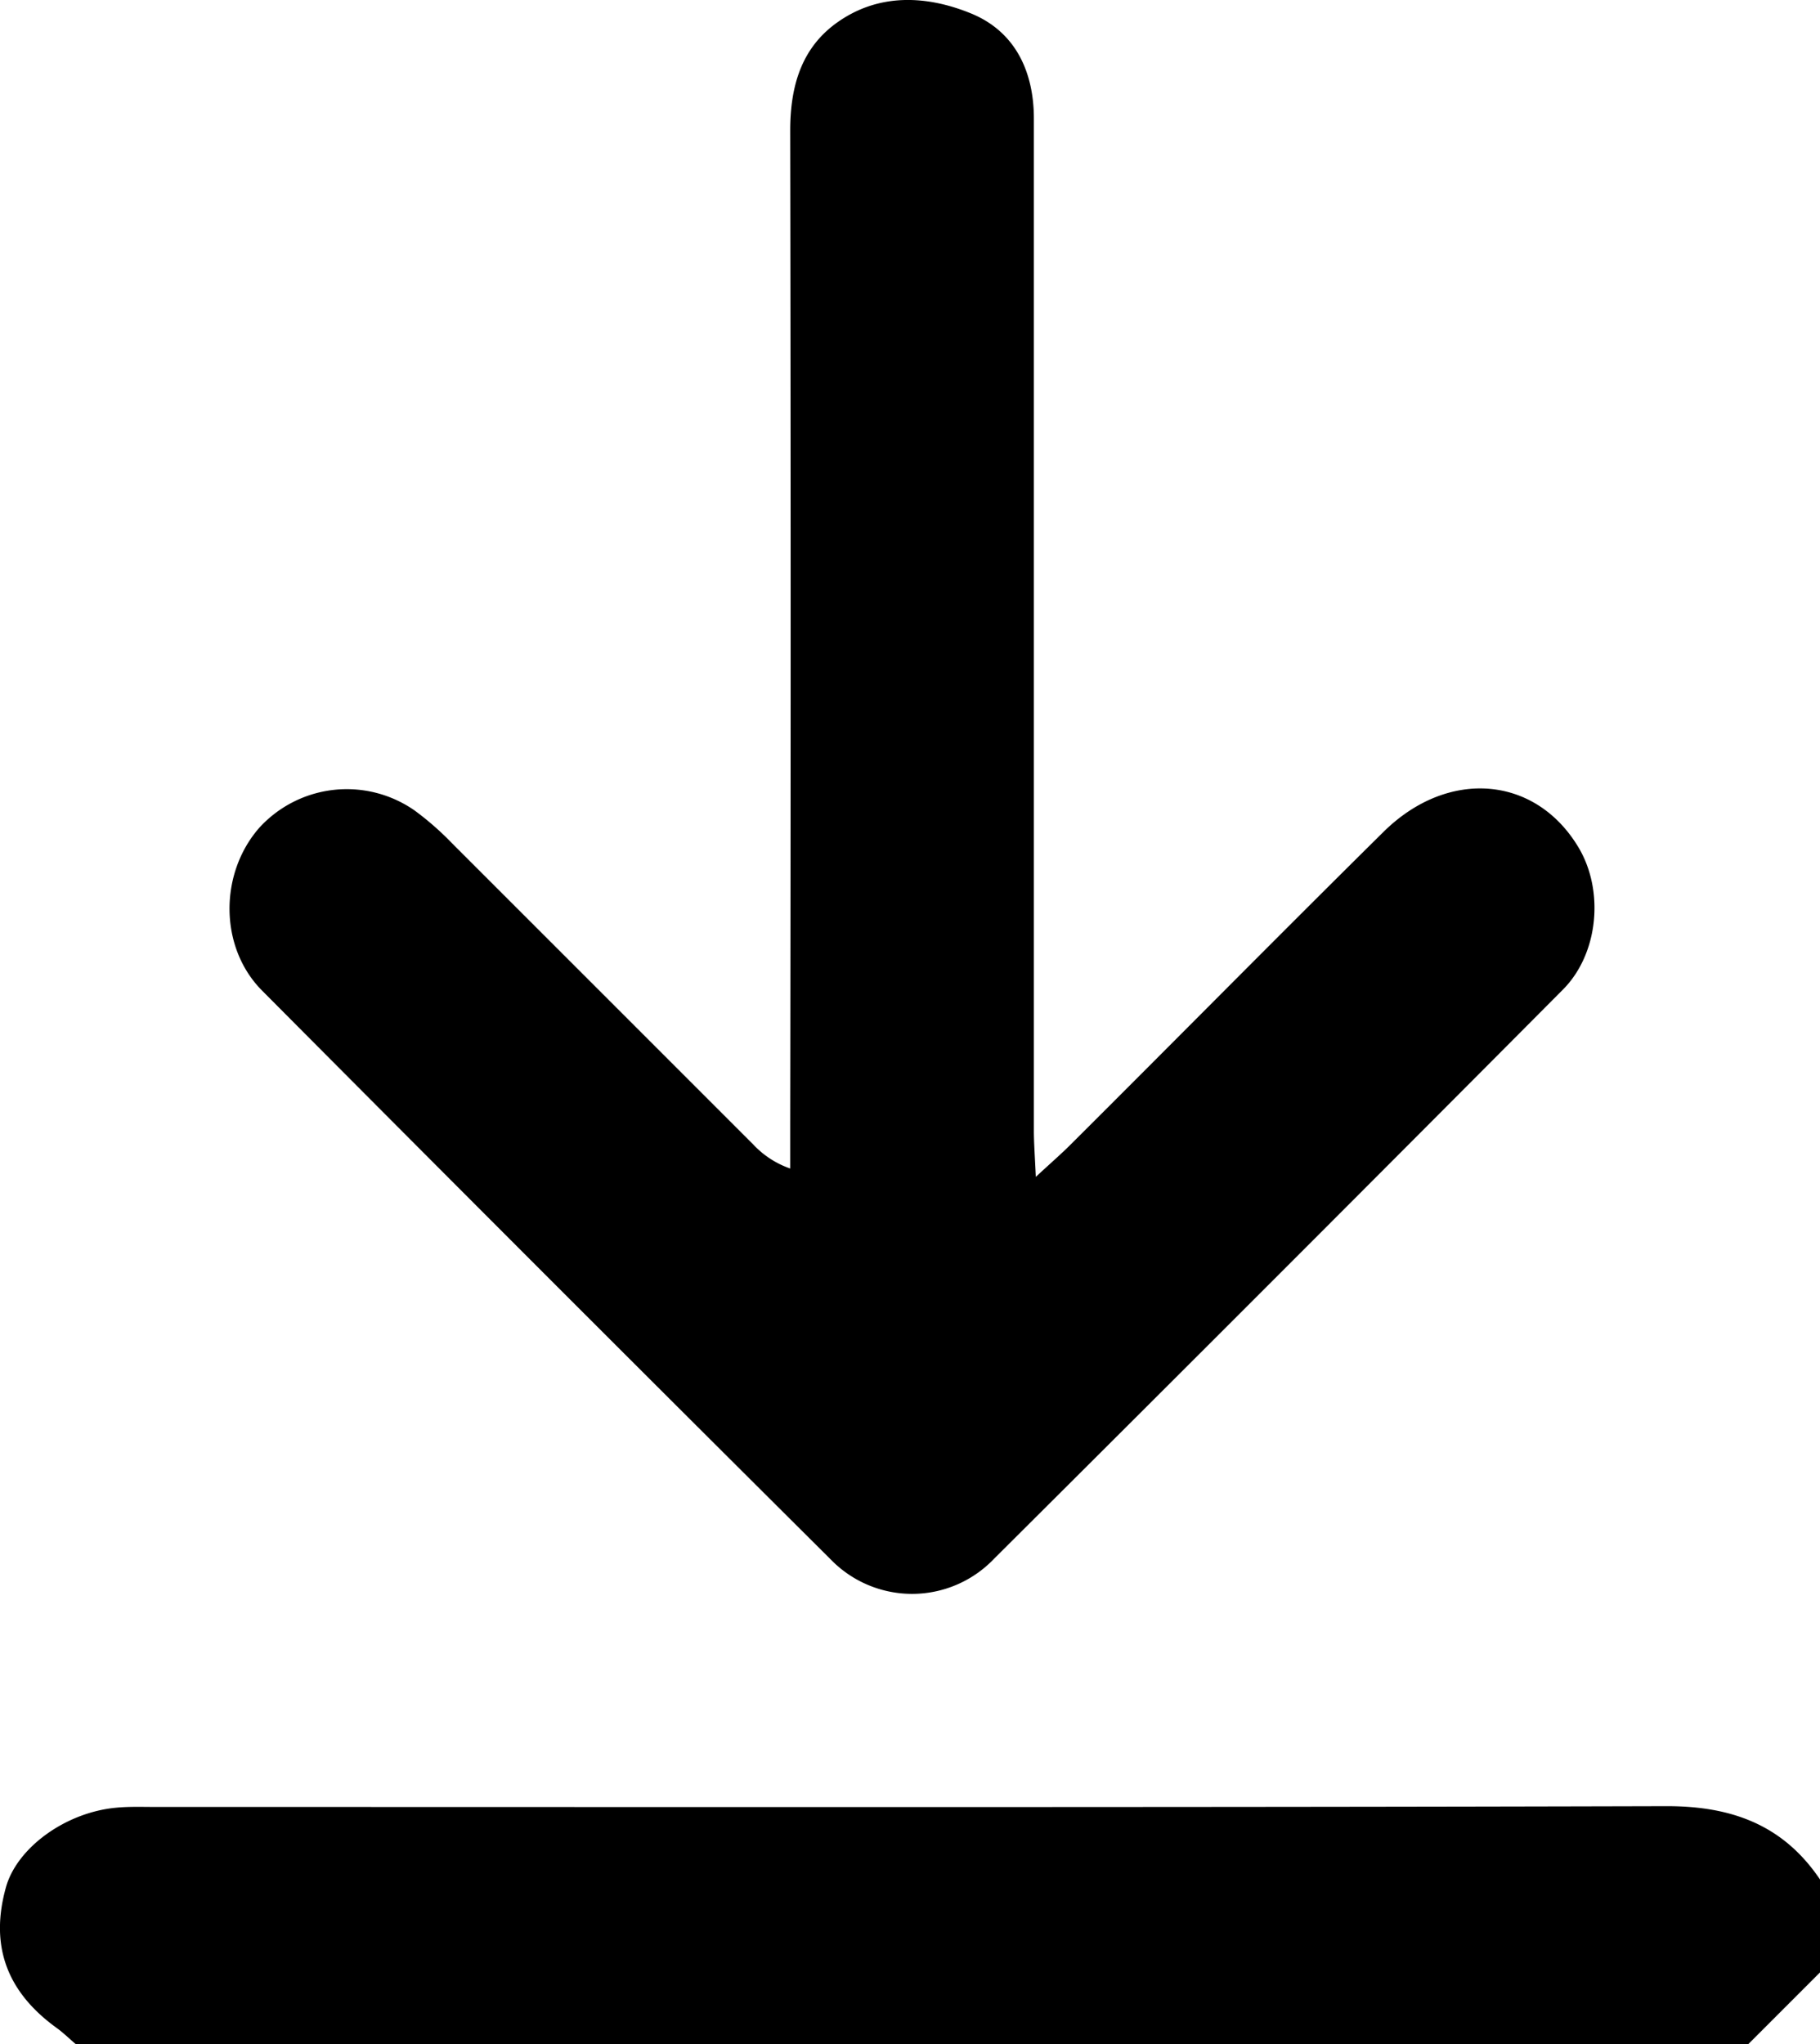 <svg xmlns="http://www.w3.org/2000/svg" viewBox="0 0 253.58 284.72"><g id="Calque_2" data-name="Calque 2"><g id="Calque_1-2" data-name="Calque 1"><path d="M10.53,284.72c-.88-.75-1.71-1.57-2.64-2.24-7-5.06-9.32-11.52-7.06-19.6,1.54-5.49,8.26-10.4,15.3-11.07,1.81-.18,3.65-.11,5.47-.11,70.22,0,140.43.08,210.65-.11,9.07,0,16.21,2.63,21.33,10.21v12.95l-10,10ZM144.05,157.49q0-27.9,0-55.79c0-28.39,0-56.78,0-85.17,0-6.42-2.49-12-8.57-14.58-6.27-2.61-13.09-3-19,1.3-4.91,3.58-6.38,8.93-6.38,14.93q.12,69.24,0,138.47v6.12a12.79,12.79,0,0,1-5.17-3.37q-21-21-41.91-41.9a41.15,41.15,0,0,0-5.22-4.58,16.51,16.51,0,0,0-21.67,2.38c-5.61,6.4-5.58,16.69.38,22.68Q76,177.69,115.74,217.22a15.79,15.79,0,0,0,22.78-.11q39.71-39.53,79.22-79.24c5-5,5.8-13.82,2.18-19.85-6-10-18.17-11-27.14-2.16C178.14,130.33,163.66,145,149.1,159.5c-1.24,1.24-2.56,2.38-4.78,4.43C144.19,161,144.05,159.22,144.05,157.49Z"/></g></g></svg>